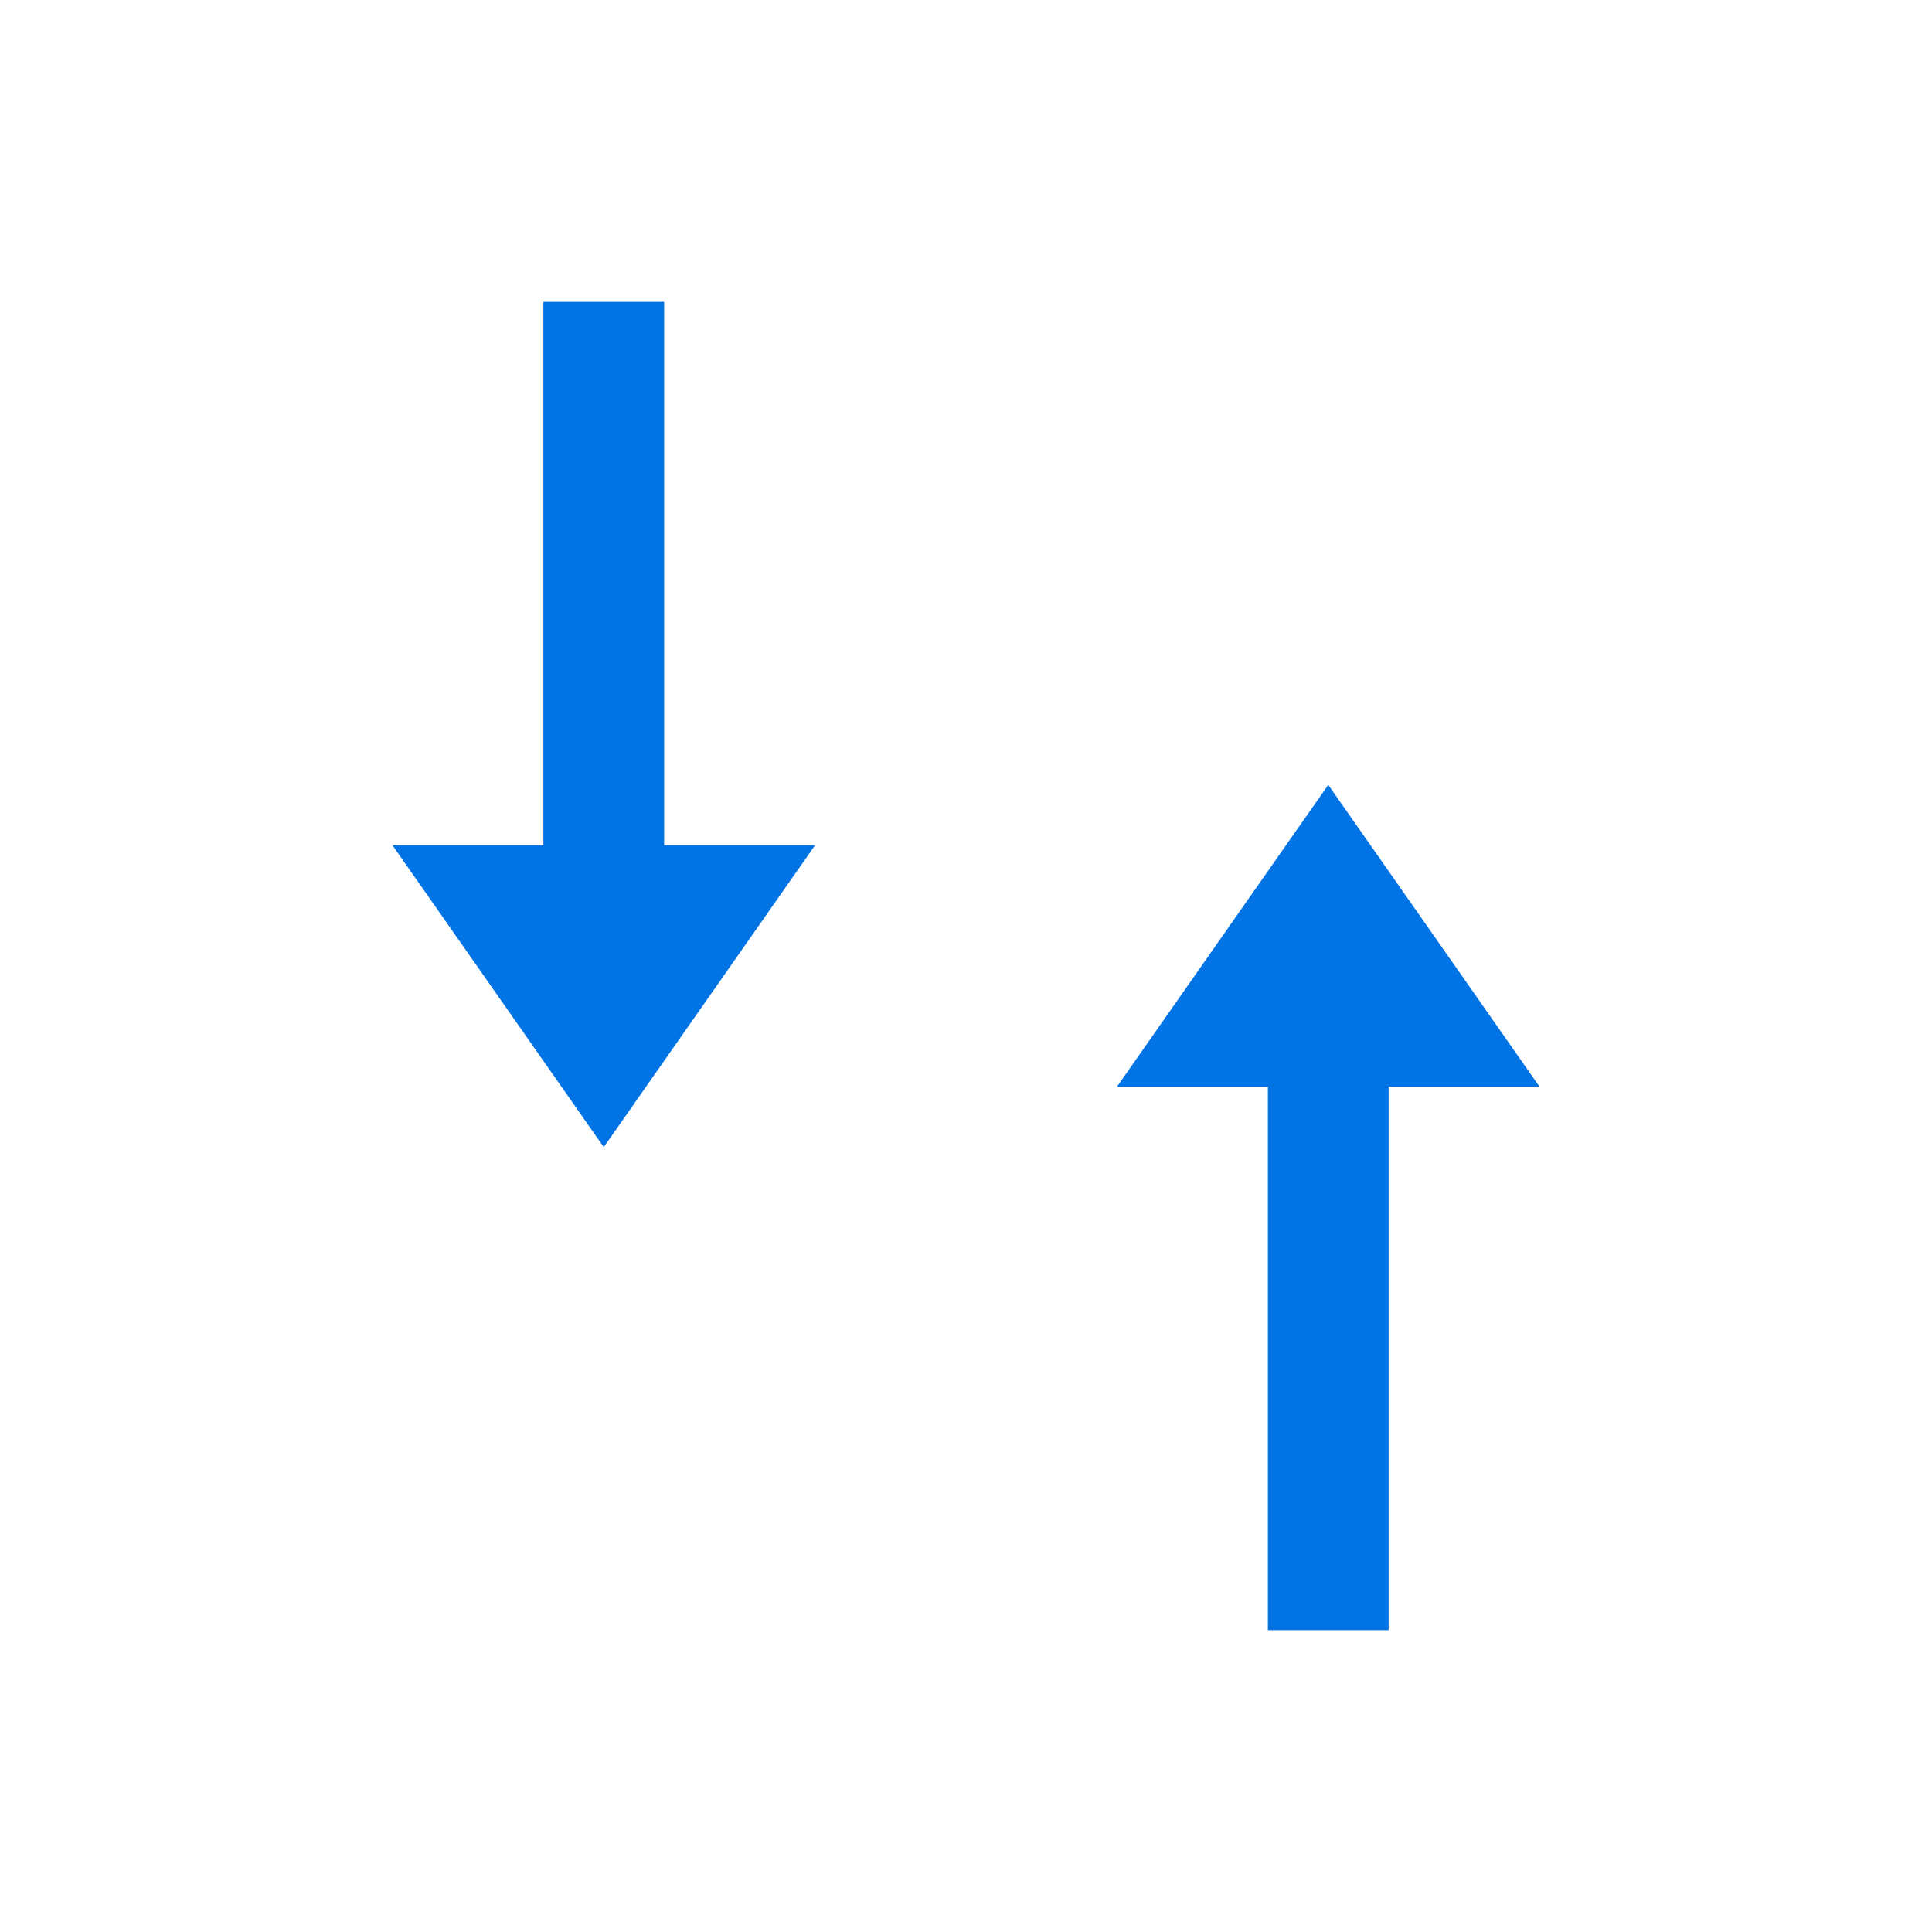 <svg xmlns="http://www.w3.org/2000/svg" viewBox="0 0 32 32"><path style="fill:#0073E5;fill-opacity:1;stroke:none;stroke-width:1px;stroke-linecap:butt;stroke-linejoin:miter;stroke-opacity:1" d="m22 13-3.5 5H21v9h2v-9h2.5zM10 19l-3.5-5H9V5h2v9h2.5z"/></svg>